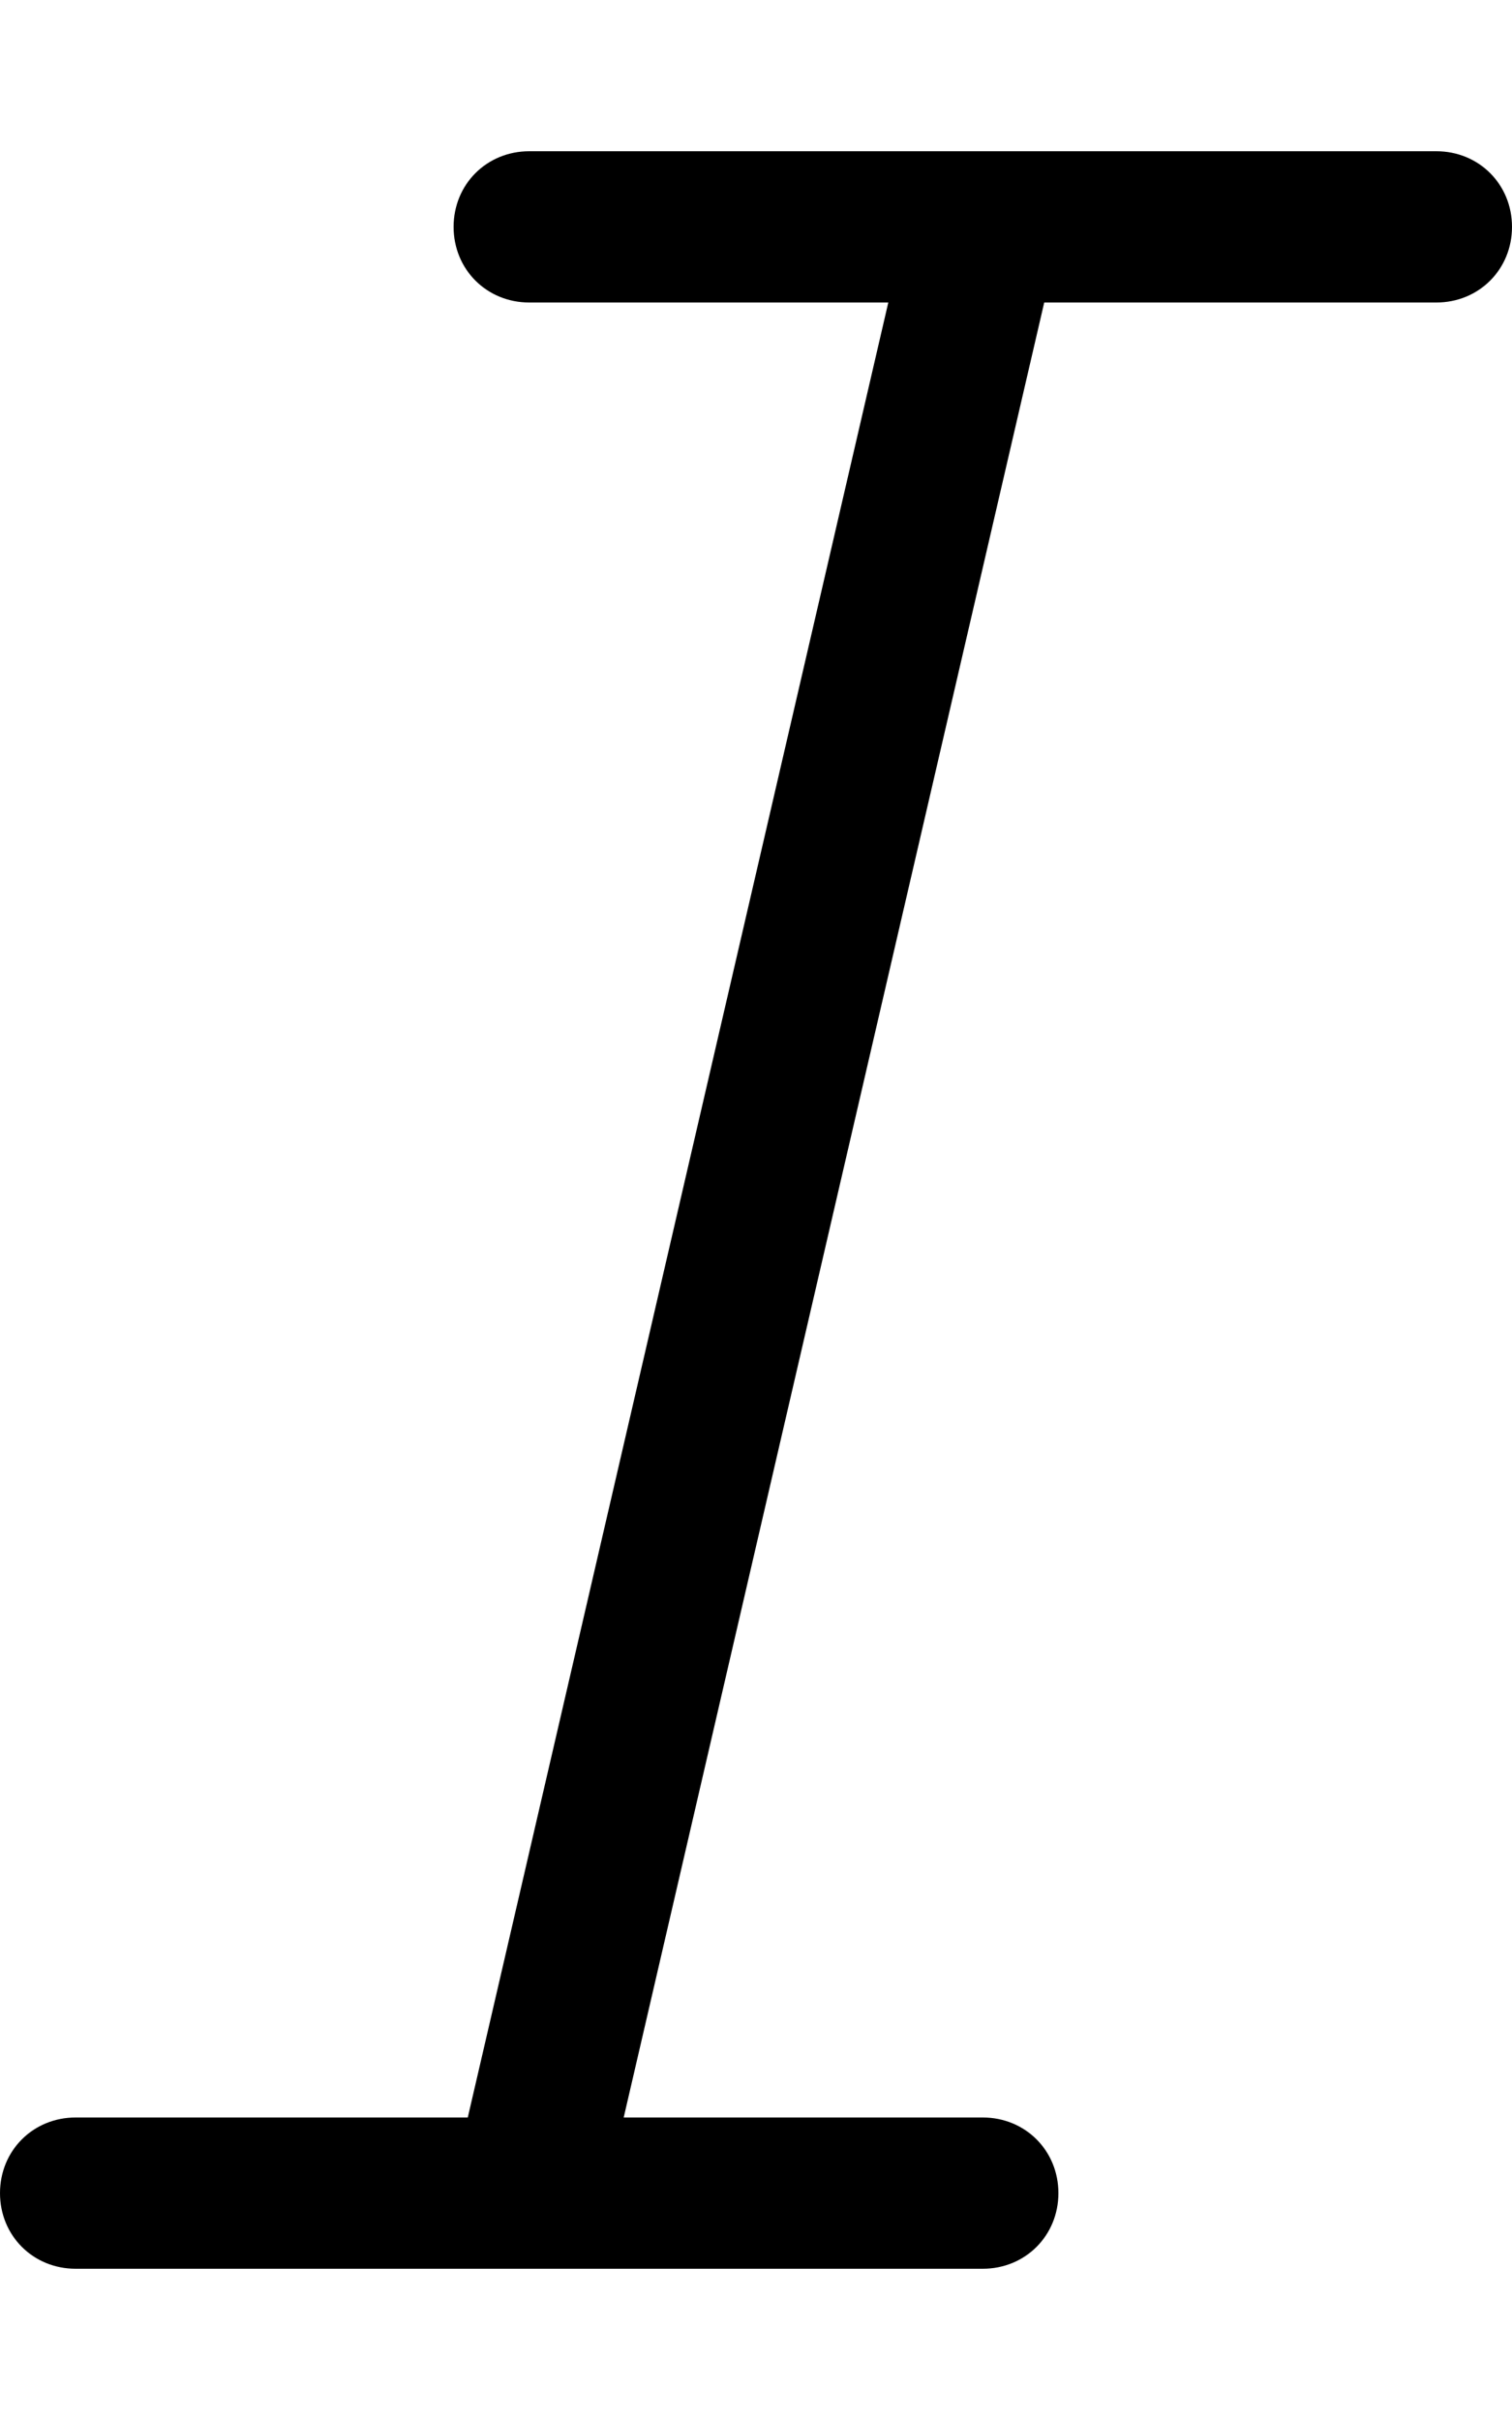 <svg xmlns="http://www.w3.org/2000/svg" viewBox="0 0 320 512"><!-- Font Awesome Pro 6.0.0-alpha1 by @fontawesome - https://fontawesome.com License - https://fontawesome.com/license (Commercial License) --><path d="M320 48C320 57 313 64 304 64H221L132 448H208C217 448 224 455 224 464S217 480 208 480H16C7 480 0 473 0 464S7 448 16 448H99L188 64H112C103 64 96 57 96 48S103 32 112 32H304C313 32 320 39 320 48Z"/></svg>